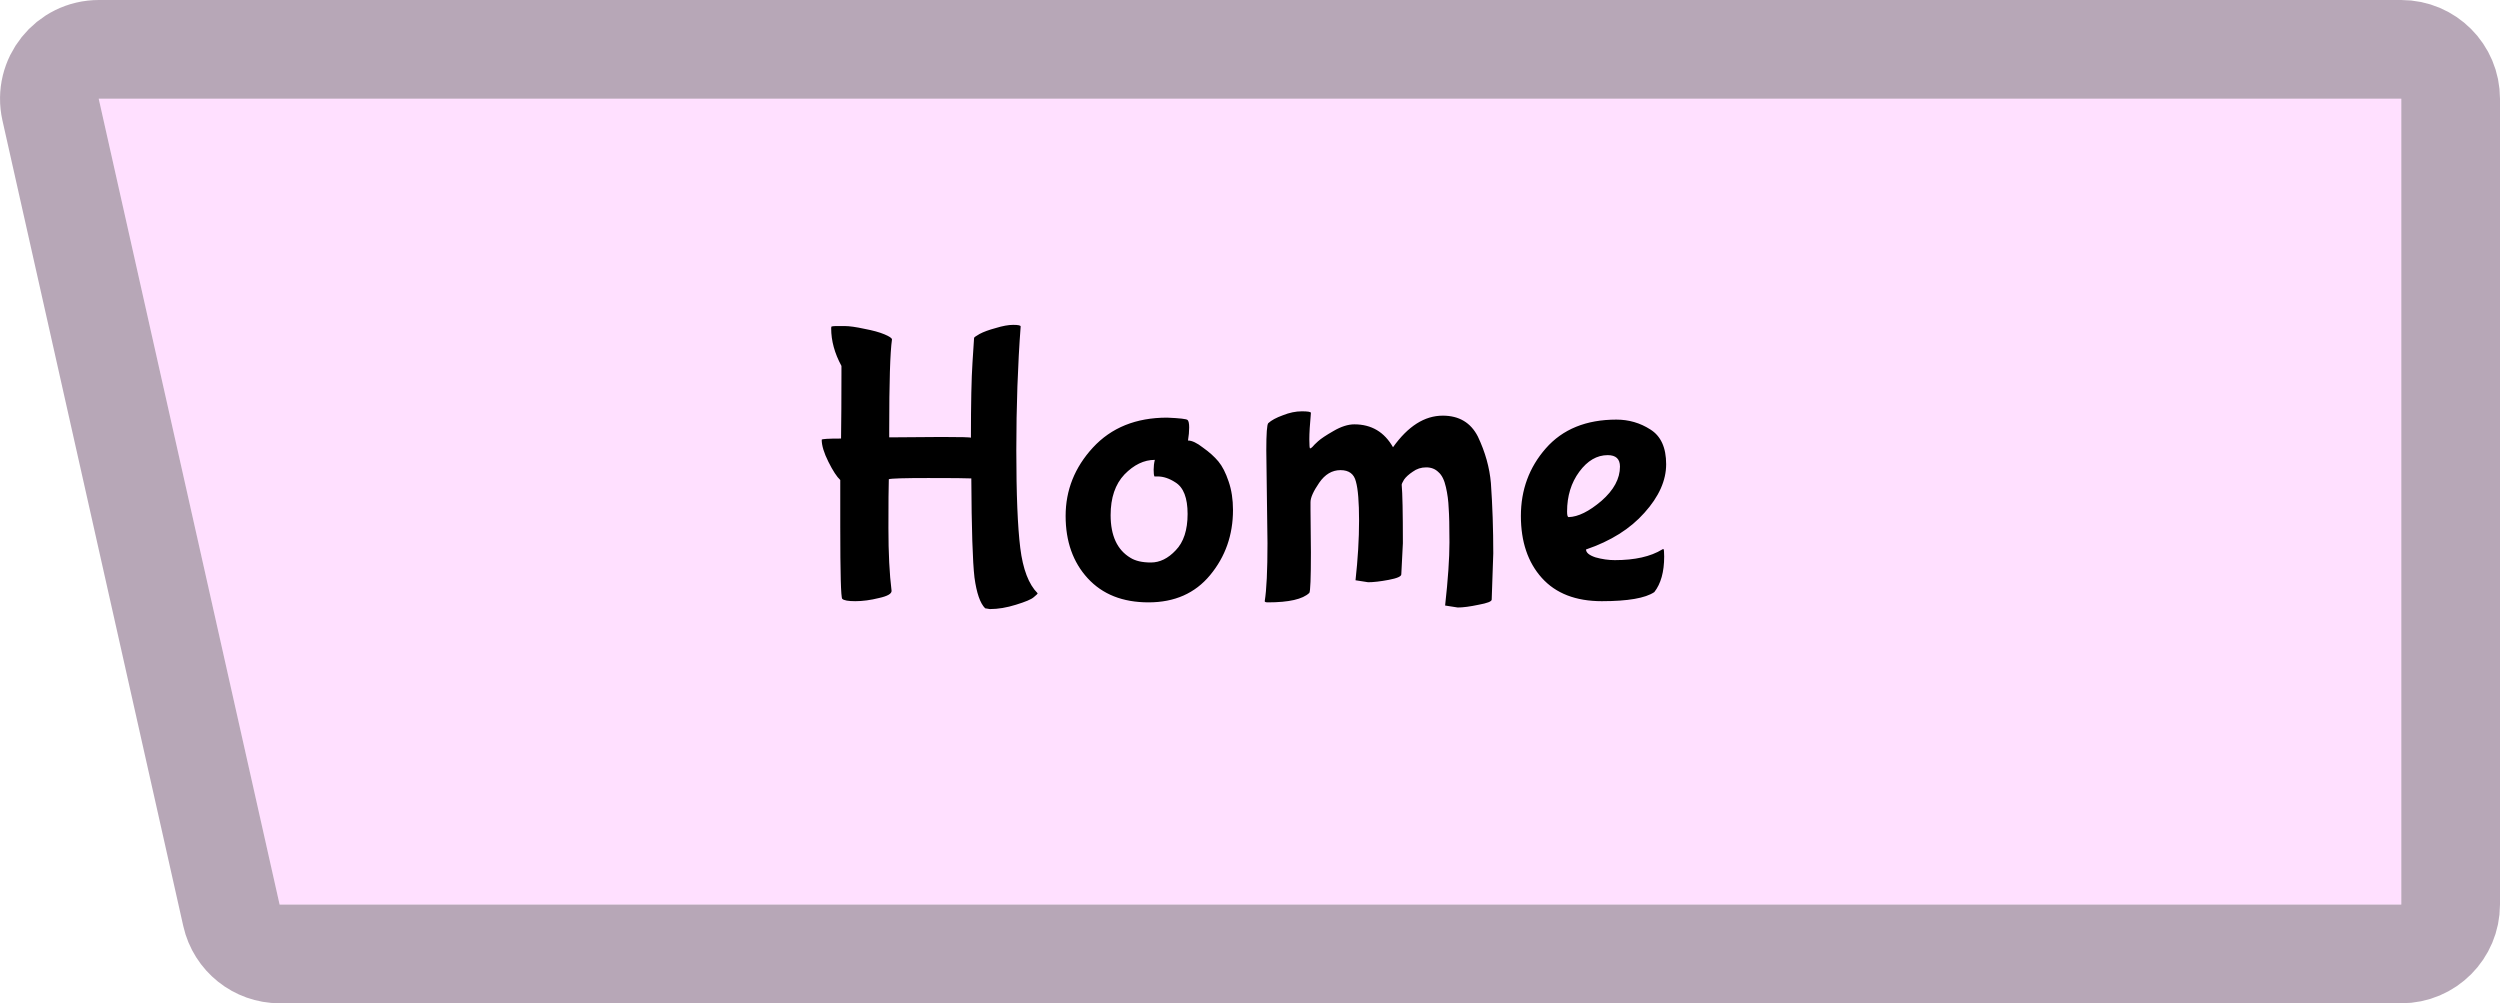 <svg width="152" height="61" viewBox="0 0 152 61" fill="none" xmlns="http://www.w3.org/2000/svg">
<path d="M6.003 6.012C6.001 6.006 6.006 6 6.012 6H145.99C145.996 6 146 6.004 146 6.01V54.99C146 54.995 145.996 55 145.99 55H17.008C17.003 55 16.999 54.997 16.998 54.992L6.003 6.012Z" fill="#FFD9FF" fill-opacity="0.82"/>
<path d="M6.012 3C4.084 3 2.653 4.788 3.076 6.669L14.071 55.649C14.071 55.649 14.071 55.649 14.071 55.649C14.38 57.027 15.604 58 17.008 58H145.99C147.654 58 149 56.651 149 54.99V6.01C149 4.35 147.655 3 145.99 3H6.012Z" stroke="#613C61" stroke-opacity="0.45" stroke-width="6"/>
<path d="M54.064 26.592L57.256 26.568C58.44 26.568 59.032 26.584 59.032 26.616C59.032 24.52 59.064 22.992 59.128 22.032C59.192 21.072 59.224 20.576 59.224 20.544C59.224 20.512 59.336 20.432 59.56 20.304C59.8 20.176 60.128 20.056 60.544 19.944C60.96 19.816 61.312 19.752 61.6 19.752C61.904 19.752 62.056 19.784 62.056 19.848C61.88 22.2 61.792 24.712 61.792 27.384C61.792 30.04 61.872 32.016 62.032 33.312C62.192 34.608 62.544 35.528 63.088 36.072C63.088 36.104 63.008 36.184 62.848 36.312C62.704 36.44 62.344 36.592 61.768 36.768C61.208 36.944 60.68 37.032 60.184 37.032L59.896 36.984C59.592 36.68 59.376 36.056 59.248 35.112C59.136 34.152 59.072 32.144 59.056 29.088C58.784 29.072 57.912 29.064 56.44 29.064C54.984 29.064 54.184 29.088 54.04 29.136C54.024 29.584 54.016 30.576 54.016 32.112C54.016 33.632 54.08 34.904 54.208 35.928C54.208 36.104 53.952 36.248 53.44 36.36C52.928 36.488 52.448 36.552 52 36.552C51.568 36.552 51.304 36.504 51.208 36.408C51.128 36.328 51.088 34.864 51.088 32.016V29.184C50.88 28.992 50.64 28.624 50.368 28.08C50.096 27.536 49.96 27.088 49.96 26.736C49.96 26.688 50.352 26.664 51.136 26.664C51.152 25.528 51.16 24.224 51.16 22.752V22.248C50.744 21.48 50.536 20.72 50.536 19.968C50.536 19.904 50.544 19.864 50.56 19.848C50.656 19.832 50.744 19.824 50.824 19.824C50.904 19.824 51.08 19.824 51.352 19.824C51.64 19.824 52.04 19.88 52.552 19.992C53.064 20.088 53.472 20.2 53.776 20.328C54.08 20.456 54.232 20.56 54.232 20.64C54.12 21.424 54.064 23.248 54.064 26.112V26.592ZM74.966 31.008C74.966 32.528 74.502 33.848 73.574 34.968C72.662 36.072 71.414 36.624 69.83 36.624C68.262 36.624 67.03 36.136 66.134 35.16C65.238 34.184 64.79 32.92 64.79 31.368C64.79 29.8 65.342 28.416 66.446 27.216C67.566 26 69.07 25.392 70.958 25.392C71.726 25.424 72.142 25.472 72.206 25.536C72.27 25.6 72.302 25.752 72.302 25.992C72.302 26.232 72.278 26.496 72.23 26.784C72.47 26.784 72.774 26.928 73.142 27.216C73.526 27.488 73.838 27.768 74.078 28.056C74.318 28.344 74.526 28.752 74.702 29.28C74.878 29.792 74.966 30.368 74.966 31.008ZM71.462 29.328C71.094 29.088 70.734 28.968 70.382 28.968H70.19C70.158 28.904 70.142 28.768 70.142 28.56C70.142 28.352 70.166 28.152 70.214 27.96C69.558 27.96 68.942 28.256 68.366 28.848C67.806 29.44 67.526 30.264 67.526 31.32C67.526 32.568 67.926 33.432 68.726 33.912C69.03 34.104 69.446 34.2 69.974 34.2C70.518 34.2 71.022 33.952 71.486 33.456C71.966 32.96 72.206 32.224 72.206 31.248C72.206 30.272 71.958 29.632 71.462 29.328ZM77.063 33.024L76.991 27.384C76.991 26.36 77.031 25.808 77.111 25.728C77.303 25.552 77.599 25.392 77.999 25.248C78.399 25.088 78.783 25.008 79.151 25.008C79.519 25.008 79.703 25.04 79.703 25.104C79.639 25.808 79.607 26.344 79.607 26.712C79.607 27.08 79.623 27.264 79.655 27.264C79.687 27.264 79.735 27.232 79.799 27.168C79.863 27.088 79.975 26.976 80.135 26.832C80.311 26.672 80.623 26.464 81.071 26.208C81.535 25.936 81.959 25.8 82.343 25.8C83.383 25.8 84.167 26.264 84.695 27.192C85.607 25.912 86.615 25.272 87.719 25.272C88.711 25.272 89.423 25.696 89.855 26.544C90.303 27.488 90.567 28.432 90.647 29.376C90.743 30.752 90.791 32.176 90.791 33.648L90.695 36.456C90.695 36.568 90.431 36.672 89.903 36.768C89.375 36.88 88.951 36.936 88.631 36.936L87.863 36.816C88.039 35.232 88.127 33.952 88.127 32.976C88.127 32 88.111 31.304 88.079 30.888C88.063 30.456 88.007 30.032 87.911 29.616C87.815 29.184 87.663 28.88 87.455 28.704C87.263 28.512 87.015 28.416 86.711 28.416C86.407 28.416 86.135 28.504 85.895 28.68C85.655 28.84 85.479 29 85.367 29.16C85.271 29.32 85.223 29.424 85.223 29.472C85.271 29.984 85.295 31.168 85.295 33.024L85.199 34.92C85.199 35.048 84.943 35.16 84.431 35.256C83.919 35.352 83.503 35.4 83.183 35.4L82.415 35.28C82.559 33.984 82.631 32.776 82.631 31.656C82.631 30.52 82.567 29.728 82.439 29.28C82.327 28.816 82.015 28.584 81.503 28.584C80.991 28.584 80.559 28.84 80.207 29.352C79.855 29.864 79.679 30.256 79.679 30.528V31.032L79.703 33.576C79.703 35.144 79.671 35.968 79.607 36.048C79.207 36.432 78.367 36.624 77.087 36.624C76.959 36.624 76.895 36.6 76.895 36.552C77.007 35.864 77.063 34.688 77.063 33.024ZM98.494 28.368C98.494 27.904 98.246 27.672 97.75 27.672C97.094 27.672 96.518 28.008 96.022 28.68C95.526 29.352 95.278 30.16 95.278 31.104C95.278 31.328 95.31 31.44 95.374 31.44C95.95 31.424 96.614 31.096 97.366 30.456C98.118 29.8 98.494 29.104 98.494 28.368ZM100.582 36C100.038 36.368 98.974 36.552 97.39 36.552C95.806 36.552 94.59 36.08 93.742 35.136C92.894 34.192 92.47 32.936 92.47 31.368C92.47 29.784 92.974 28.416 93.982 27.264C95.006 26.096 96.438 25.512 98.278 25.512C99.03 25.512 99.718 25.712 100.342 26.112C100.982 26.512 101.302 27.216 101.302 28.224C101.302 29.216 100.862 30.2 99.982 31.176C99.118 32.152 97.934 32.896 96.43 33.408C96.43 33.6 96.622 33.76 97.006 33.888C97.406 34 97.798 34.056 98.182 34.056C99.398 34.056 100.358 33.84 101.062 33.408C101.078 33.392 101.102 33.384 101.134 33.384C101.166 33.384 101.182 33.536 101.182 33.84C101.182 34.768 100.982 35.488 100.582 36Z" fill="black"/>
</svg>
